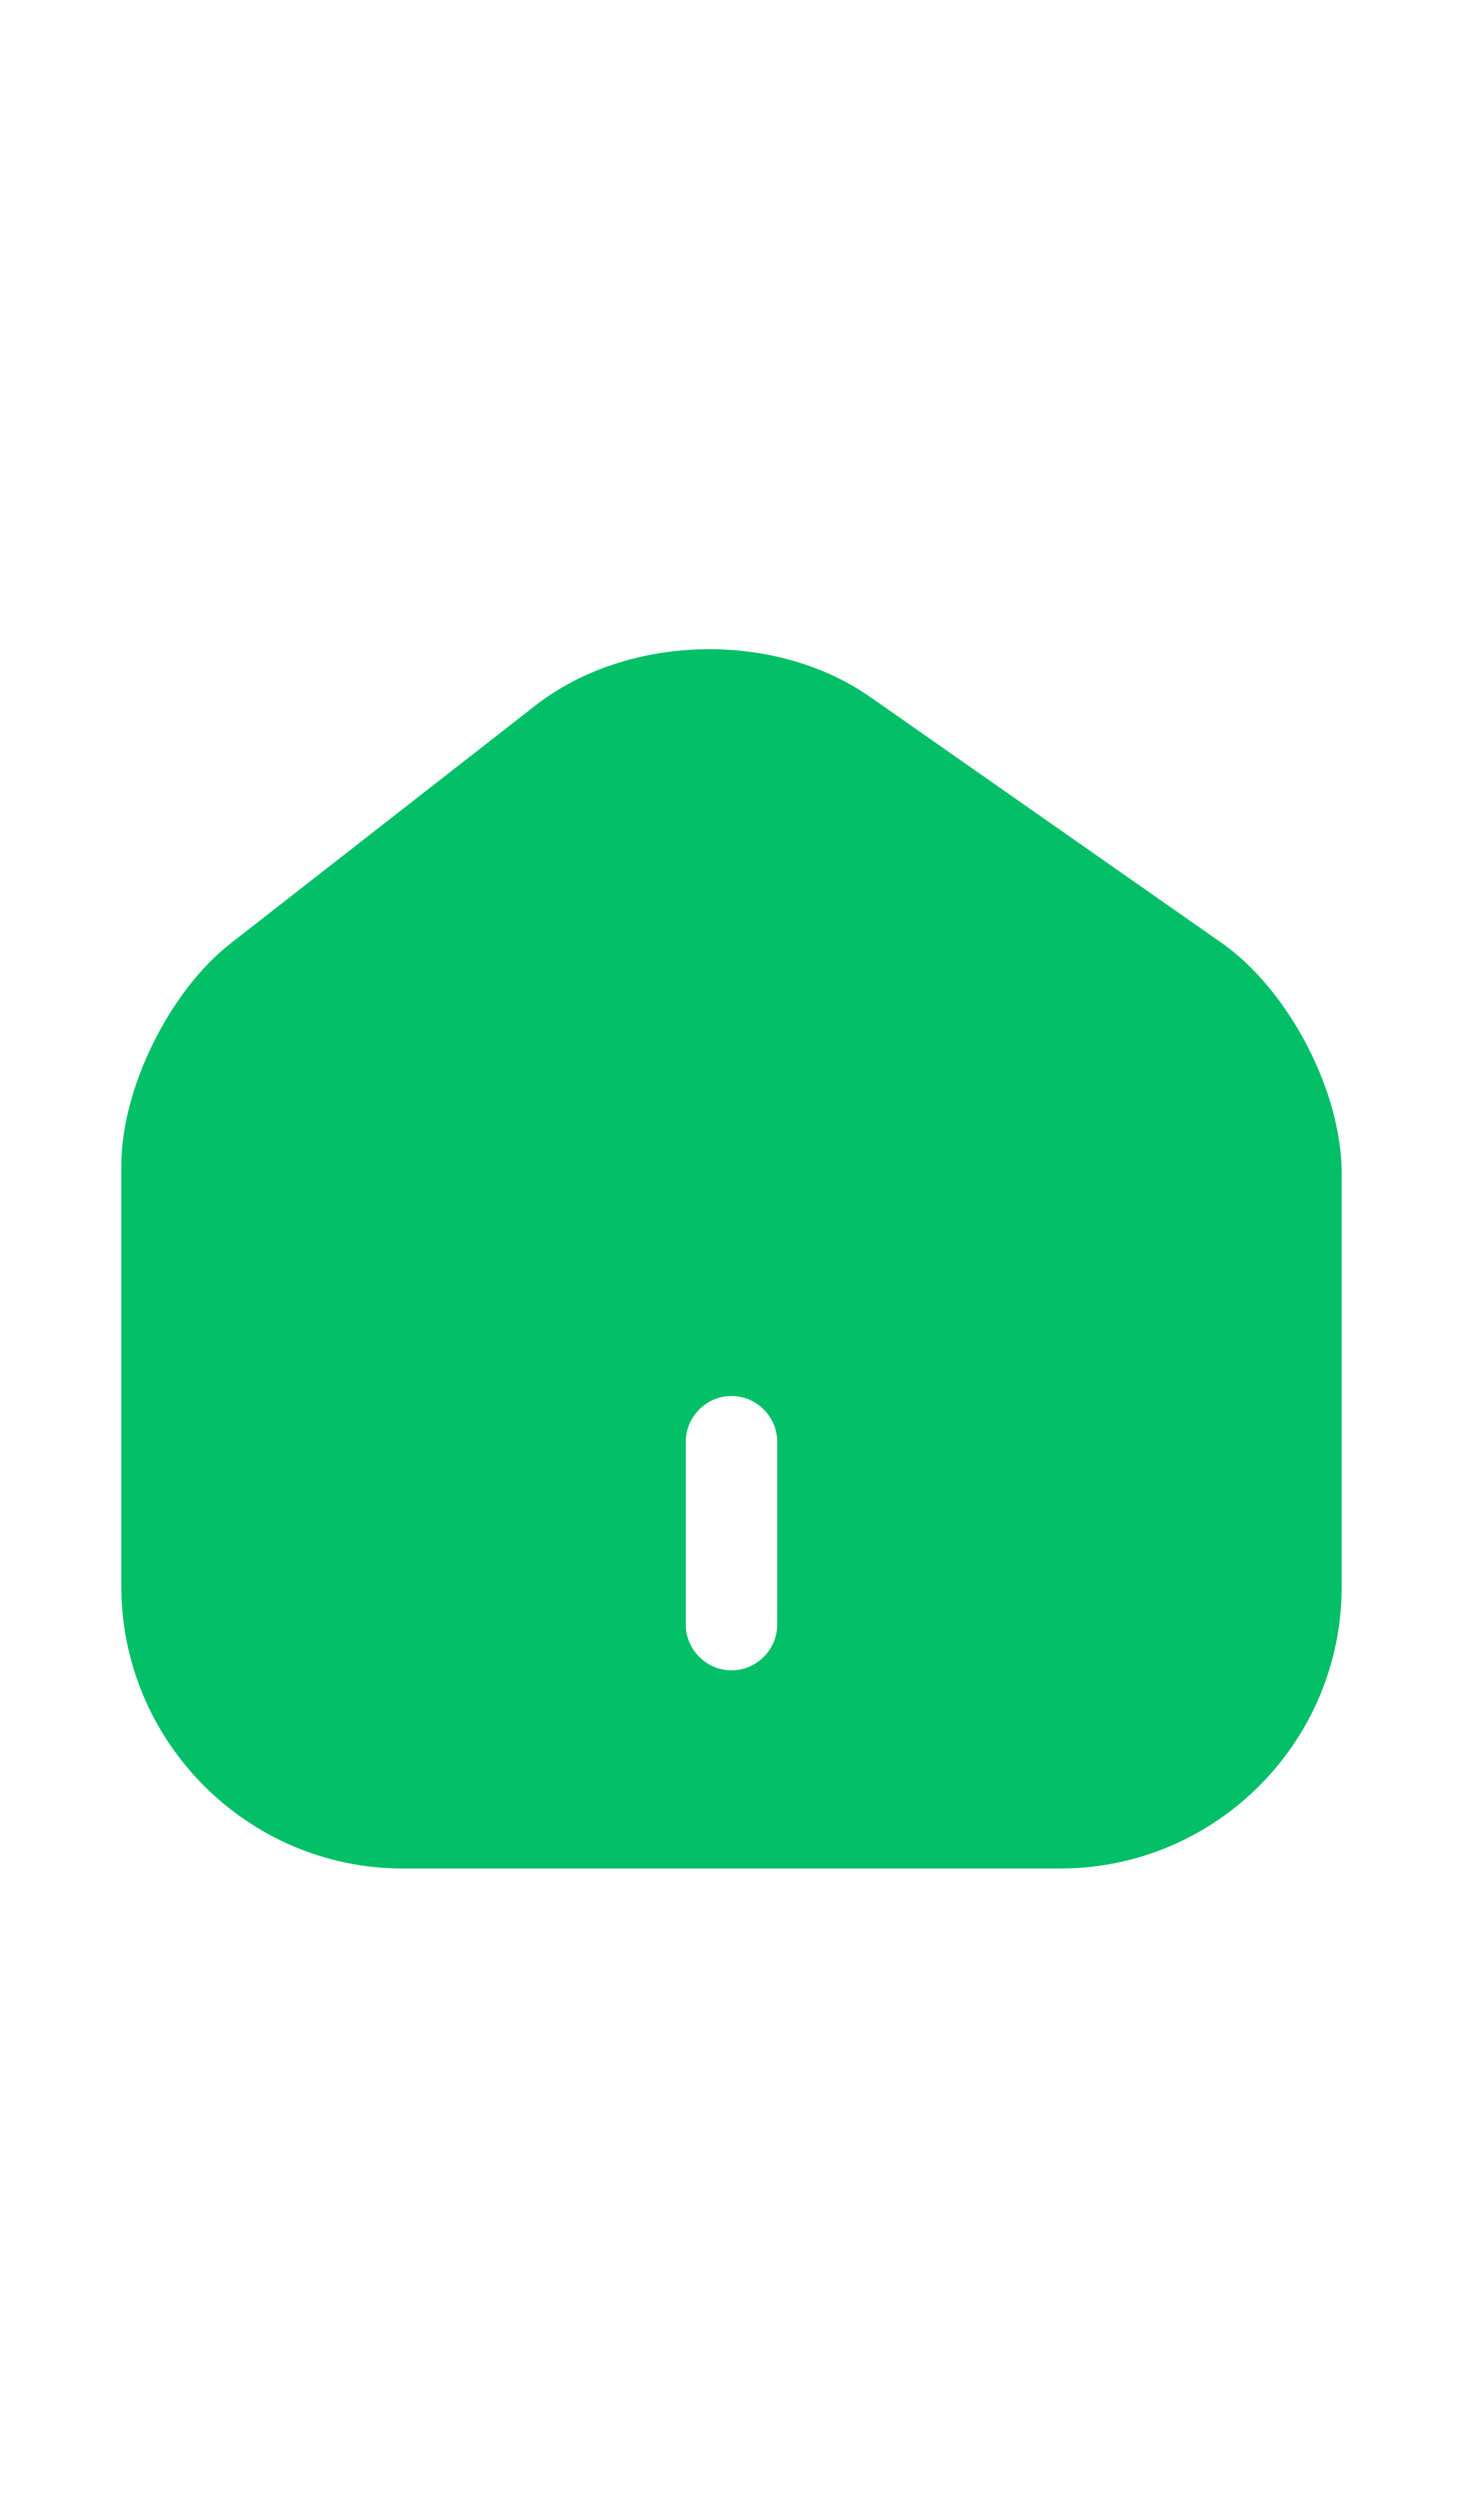 <svg width="24" height="41" viewBox="0 0 24 41" fill="none" xmlns="http://www.w3.org/2000/svg">
<path d="M20.04 15.464L14.28 11.434C12.71 10.335 10.3 10.395 8.79 11.565L3.78 15.475C2.78 16.255 1.99 17.855 1.99 19.114V26.015C1.99 28.564 4.06 30.645 6.61 30.645H17.39C19.94 30.645 22.01 28.575 22.01 26.024V19.244C22.01 17.895 21.14 16.235 20.04 15.464ZM12.75 26.645C12.75 27.055 12.41 27.395 12 27.395C11.59 27.395 11.25 27.055 11.25 26.645V23.645C11.25 23.235 11.59 22.895 12 22.895C12.41 22.895 12.75 23.235 12.75 23.645V26.645Z" fill="#03C068"/>
</svg>
